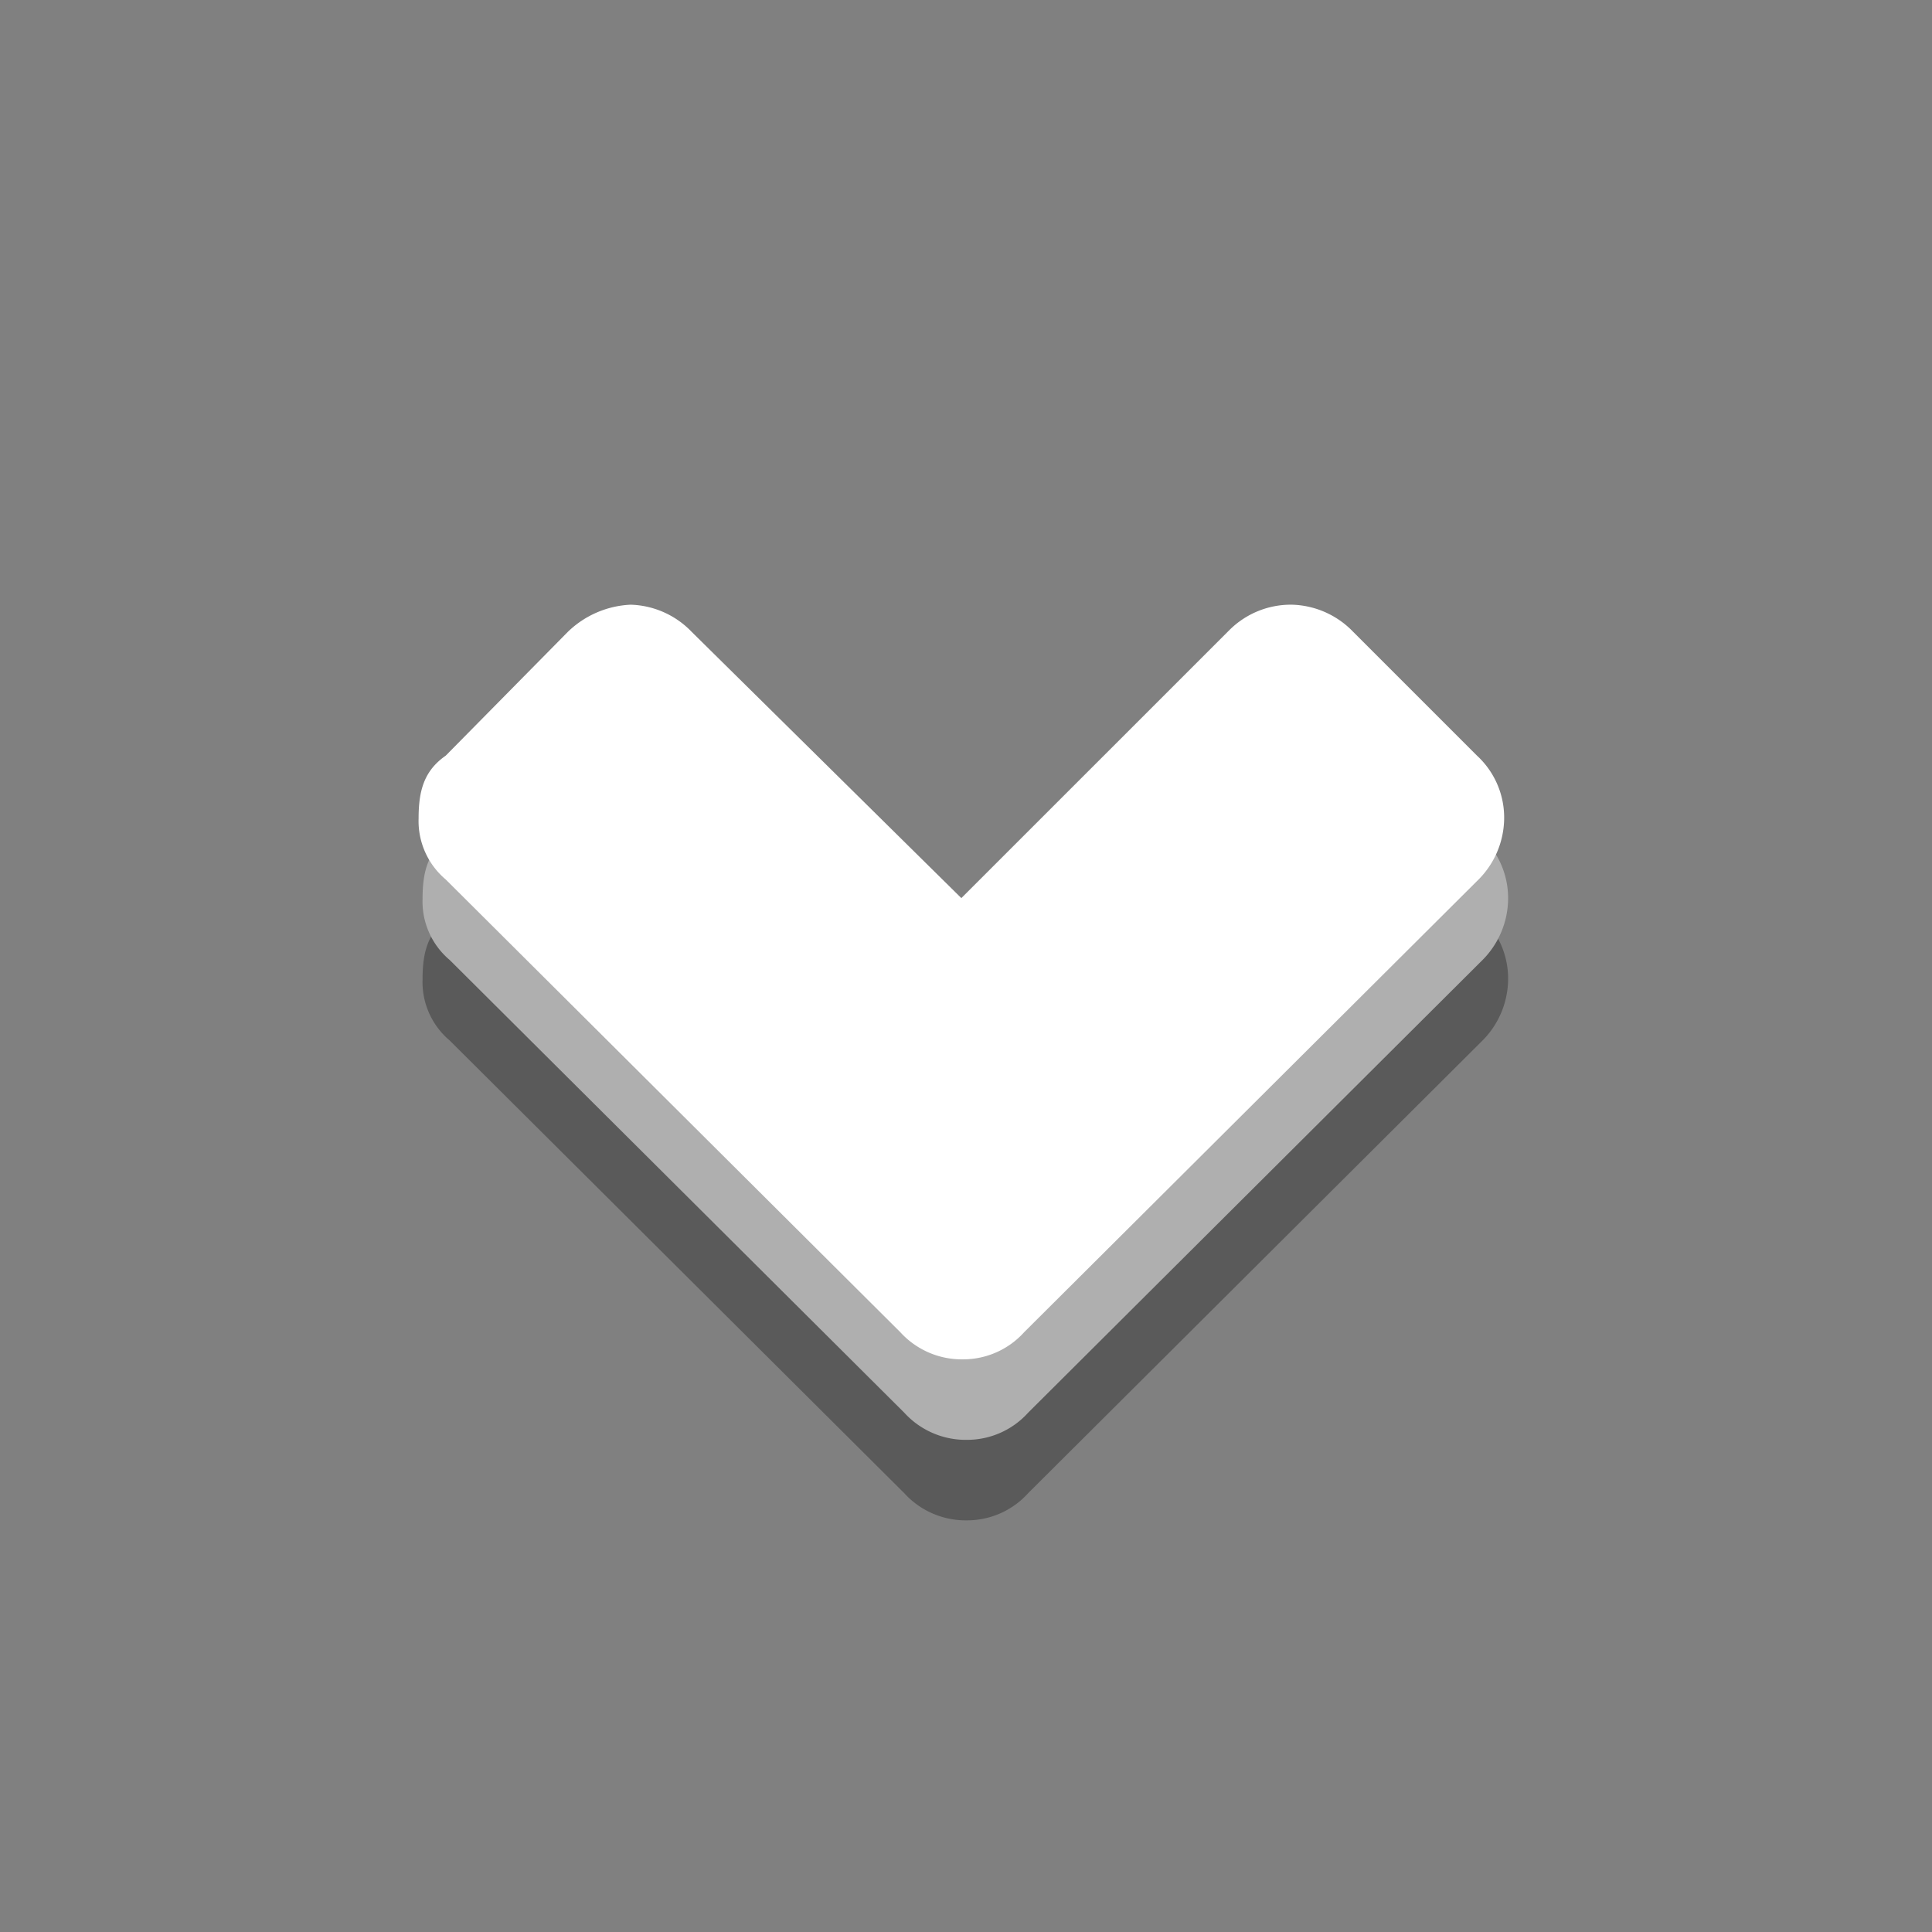 <svg id="arrow-down" xmlns="http://www.w3.org/2000/svg" width="120" height="120" viewBox="0 0 120 120">
  <rect x="0" y="0" width="120" height="120" fill="#808080" stroke="none"/>
  <rect id="frame" width="120" height="120" fill="none"/>
  <path id="Path_1406" data-name="Path 1406" d="M51.443,182.606a4.747,4.747,0,0,1,3.793-1.686c1.686,0,2.948.317,3.9,1.686l7.689,7.584a5.987,5.987,0,0,1,1.686,3.9,5.467,5.467,0,0,1-1.686,3.791l-16.538,16.75,16.643,16.645a5.4,5.4,0,0,1,1.581,3.9,5.467,5.467,0,0,1-1.686,3.793l-7.689,7.689a5.23,5.23,0,0,1-4,1.686,5.459,5.459,0,0,1-3.791-1.686l-28.02-28.125a5.1,5.1,0,0,1-1.686-3.793,5.159,5.159,0,0,1,1.686-3.9Z" transform="translate(-154.674 116.07) rotate(-90)" fill="rgba(0,0,0,0.3)"/>
  <path id="Path_153" data-name="Path 153" d="M51.443,182.606a4.747,4.747,0,0,1,3.793-1.686c1.686,0,2.948.317,3.9,1.686l7.689,7.584a5.987,5.987,0,0,1,1.686,3.9,5.467,5.467,0,0,1-1.686,3.791l-16.538,16.75,16.643,16.645a5.4,5.4,0,0,1,1.581,3.9,5.467,5.467,0,0,1-1.686,3.793l-7.689,7.689a5.23,5.23,0,0,1-4,1.686,5.459,5.459,0,0,1-3.791-1.686l-28.02-28.125a5.1,5.1,0,0,1-1.686-3.793,5.159,5.159,0,0,1,1.686-3.9Z" transform="translate(-154.674 111.07) rotate(-90)" fill="#afafaf"/>
  <path id="Path_154" data-name="Path 154" d="M51.443,179.606a4.747,4.747,0,0,1,3.793-1.686c1.686,0,2.948.317,3.9,1.686l7.689,7.584a5.987,5.987,0,0,1,1.686,3.9,5.467,5.467,0,0,1-1.686,3.791l-16.538,16.75,16.643,16.645a5.4,5.4,0,0,1,1.581,3.9,5.467,5.467,0,0,1-1.686,3.793l-7.689,7.689a5.23,5.23,0,0,1-4,1.686,5.459,5.459,0,0,1-3.791-1.686l-28.02-28.125a5.1,5.1,0,0,1-1.686-3.793,5.159,5.159,0,0,1,1.686-3.9Z" transform="translate(-151.92 106.07) rotate(-90)" fill="#fff"/>
</svg>
